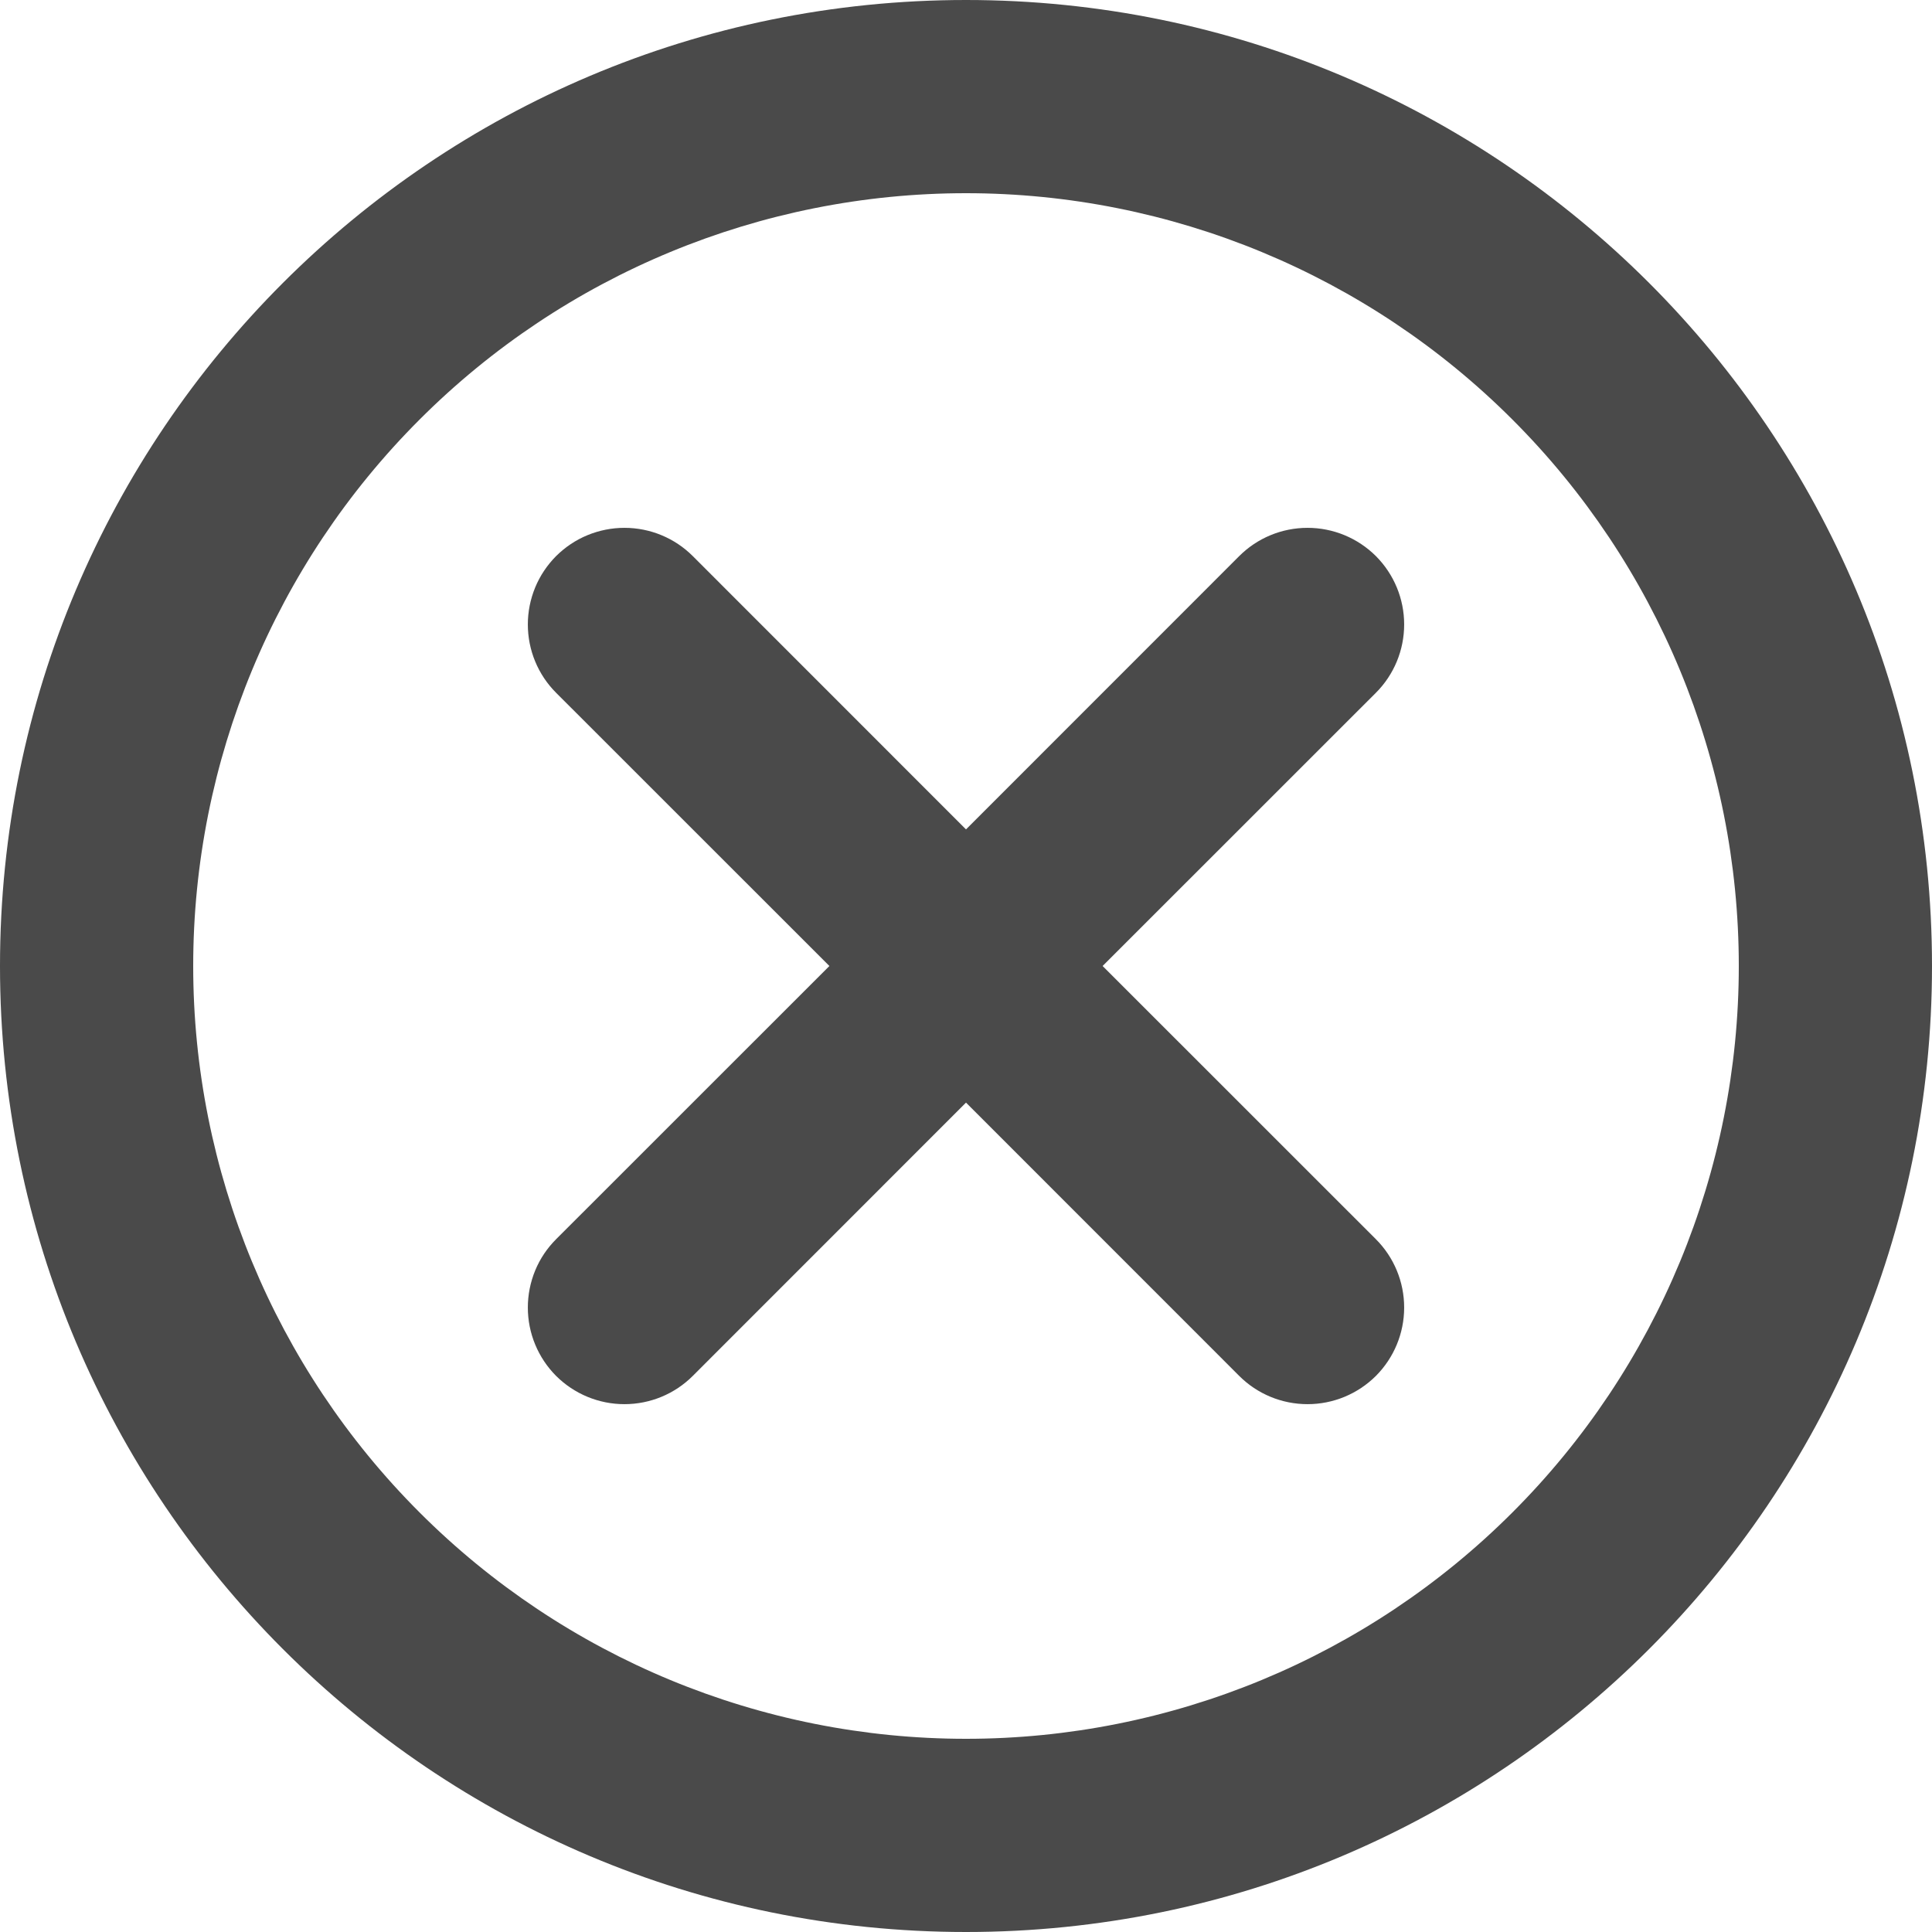 <svg width="24" height="24" viewBox="0 0 24 24" fill="none" xmlns="http://www.w3.org/2000/svg">
<path d="M13.697 12L17.092 15.394C17.317 15.619 17.443 15.924 17.443 16.243C17.443 16.561 17.317 16.866 17.092 17.092C16.866 17.317 16.561 17.443 16.243 17.443C15.924 17.443 15.619 17.317 15.394 17.092L12 13.697L8.606 17.092C8.381 17.317 8.076 17.443 7.757 17.443C7.439 17.443 7.134 17.317 6.908 17.092C6.683 16.866 6.557 16.561 6.557 16.243C6.557 16.085 6.588 15.929 6.648 15.783C6.708 15.637 6.797 15.505 6.908 15.394L10.303 12L6.908 8.606C6.683 8.381 6.557 8.076 6.557 7.757C6.557 7.6 6.588 7.444 6.648 7.298C6.708 7.152 6.797 7.02 6.908 6.908C7.02 6.797 7.152 6.708 7.298 6.648C7.444 6.588 7.6 6.557 7.757 6.557C8.076 6.557 8.381 6.683 8.606 6.908L12 10.303L15.394 6.908C15.619 6.683 15.924 6.557 16.243 6.557C16.561 6.557 16.866 6.683 17.092 6.908C17.317 7.134 17.443 7.439 17.443 7.757C17.443 8.076 17.317 8.381 17.092 8.606L13.697 12ZM12 24C5.372 24 0 18.628 0 12C0 5.372 5.372 0 12 0C18.628 0 24 5.372 24 12C24 18.628 18.628 24 12 24ZM12 21.6C14.546 21.6 16.988 20.589 18.788 18.788C20.589 16.988 21.6 14.546 21.6 12C21.6 9.454 20.589 7.012 18.788 5.212C16.988 3.411 14.546 2.4 12 2.4C9.454 2.4 7.012 3.411 5.212 5.212C3.411 7.012 2.4 9.454 2.4 12C2.4 14.546 3.411 16.988 5.212 18.788C7.012 20.589 9.454 21.6 12 21.6Z" fill="#4A4A4A"/>
</svg>
